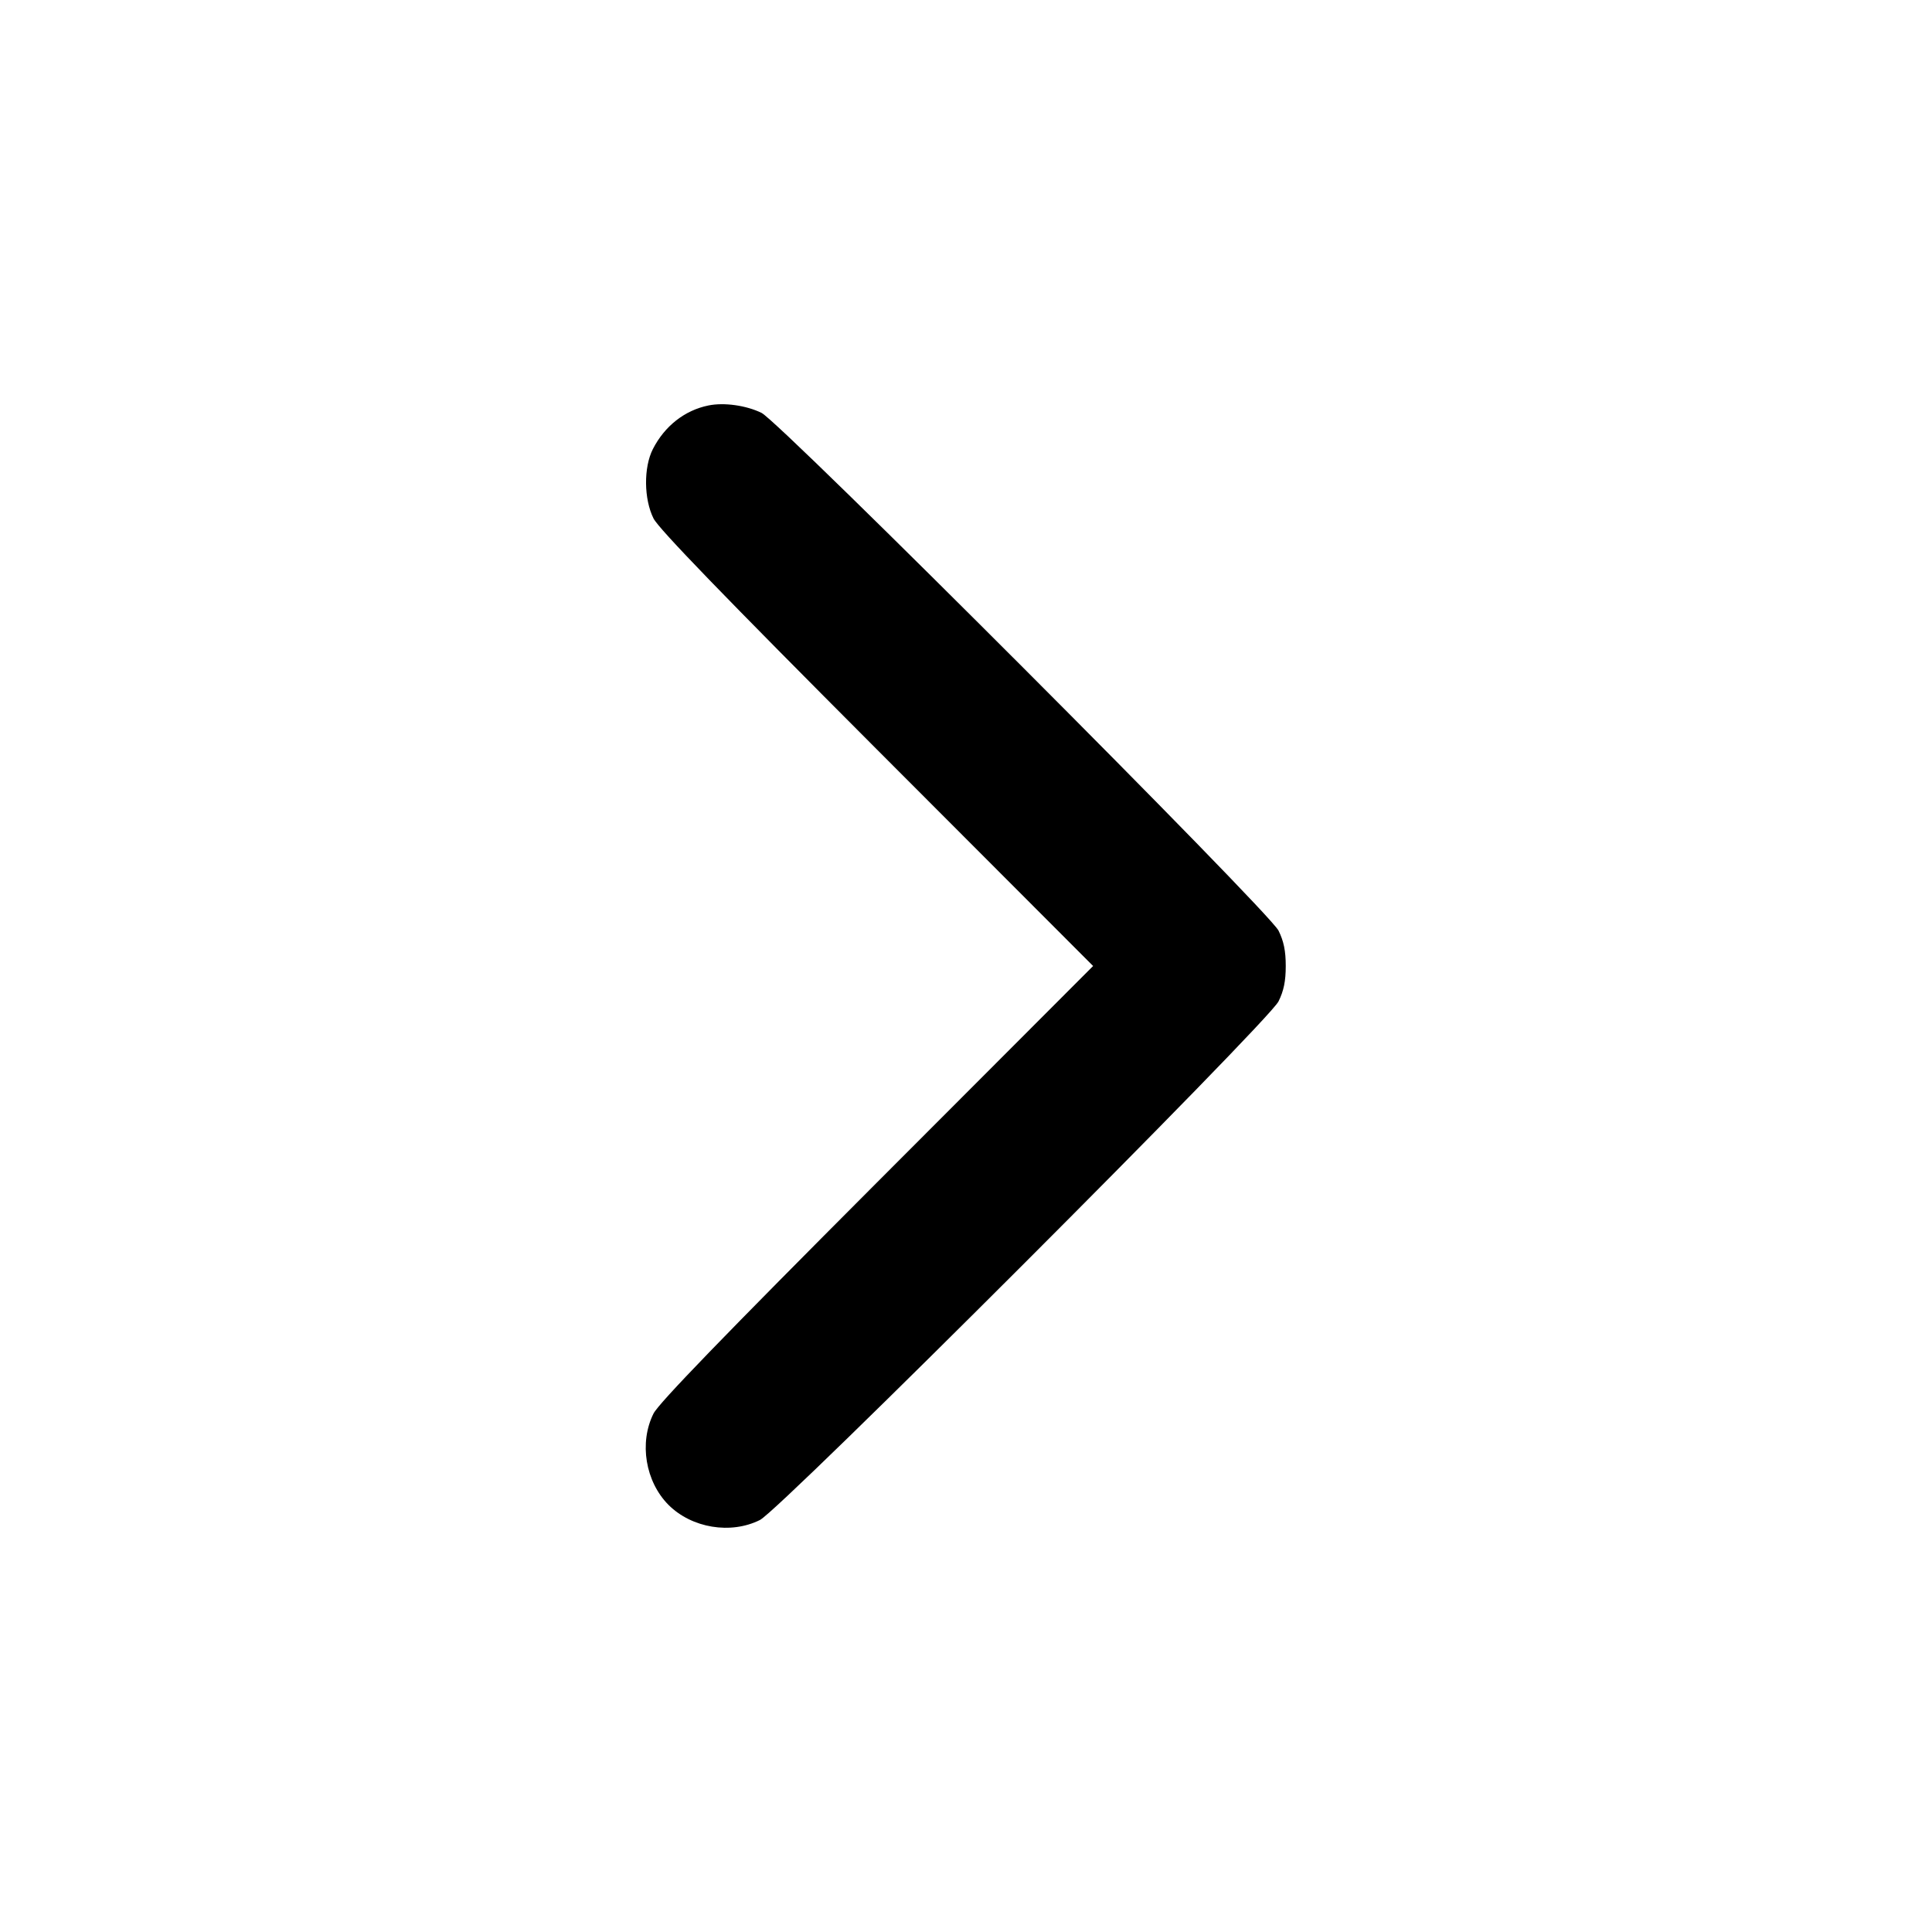 <svg xmlns="http://www.w3.org/2000/svg" width="24" height="24" fill="none" viewBox="0 0 24 24"><path d="M8.800 5.037 C 8.505 5.097,8.256 5.293,8.110 5.579 C 7.994 5.807,7.998 6.199,8.118 6.440 C 8.182 6.568,8.990 7.403,10.893 9.310 L 13.579 12.000 10.893 14.690 C 8.990 16.597,8.182 17.432,8.118 17.560 C 7.937 17.922,8.017 18.406,8.305 18.695 C 8.594 18.983,9.078 19.063,9.440 18.882 C 9.695 18.755,15.755 12.695,15.882 12.440 C 15.947 12.309,15.972 12.189,15.972 12.000 C 15.972 11.811,15.947 11.691,15.882 11.560 C 15.762 11.320,9.695 5.245,9.460 5.129 C 9.270 5.036,8.994 4.997,8.800 5.037 " stroke="none" fill-rule="evenodd" fill="black"></path></svg>